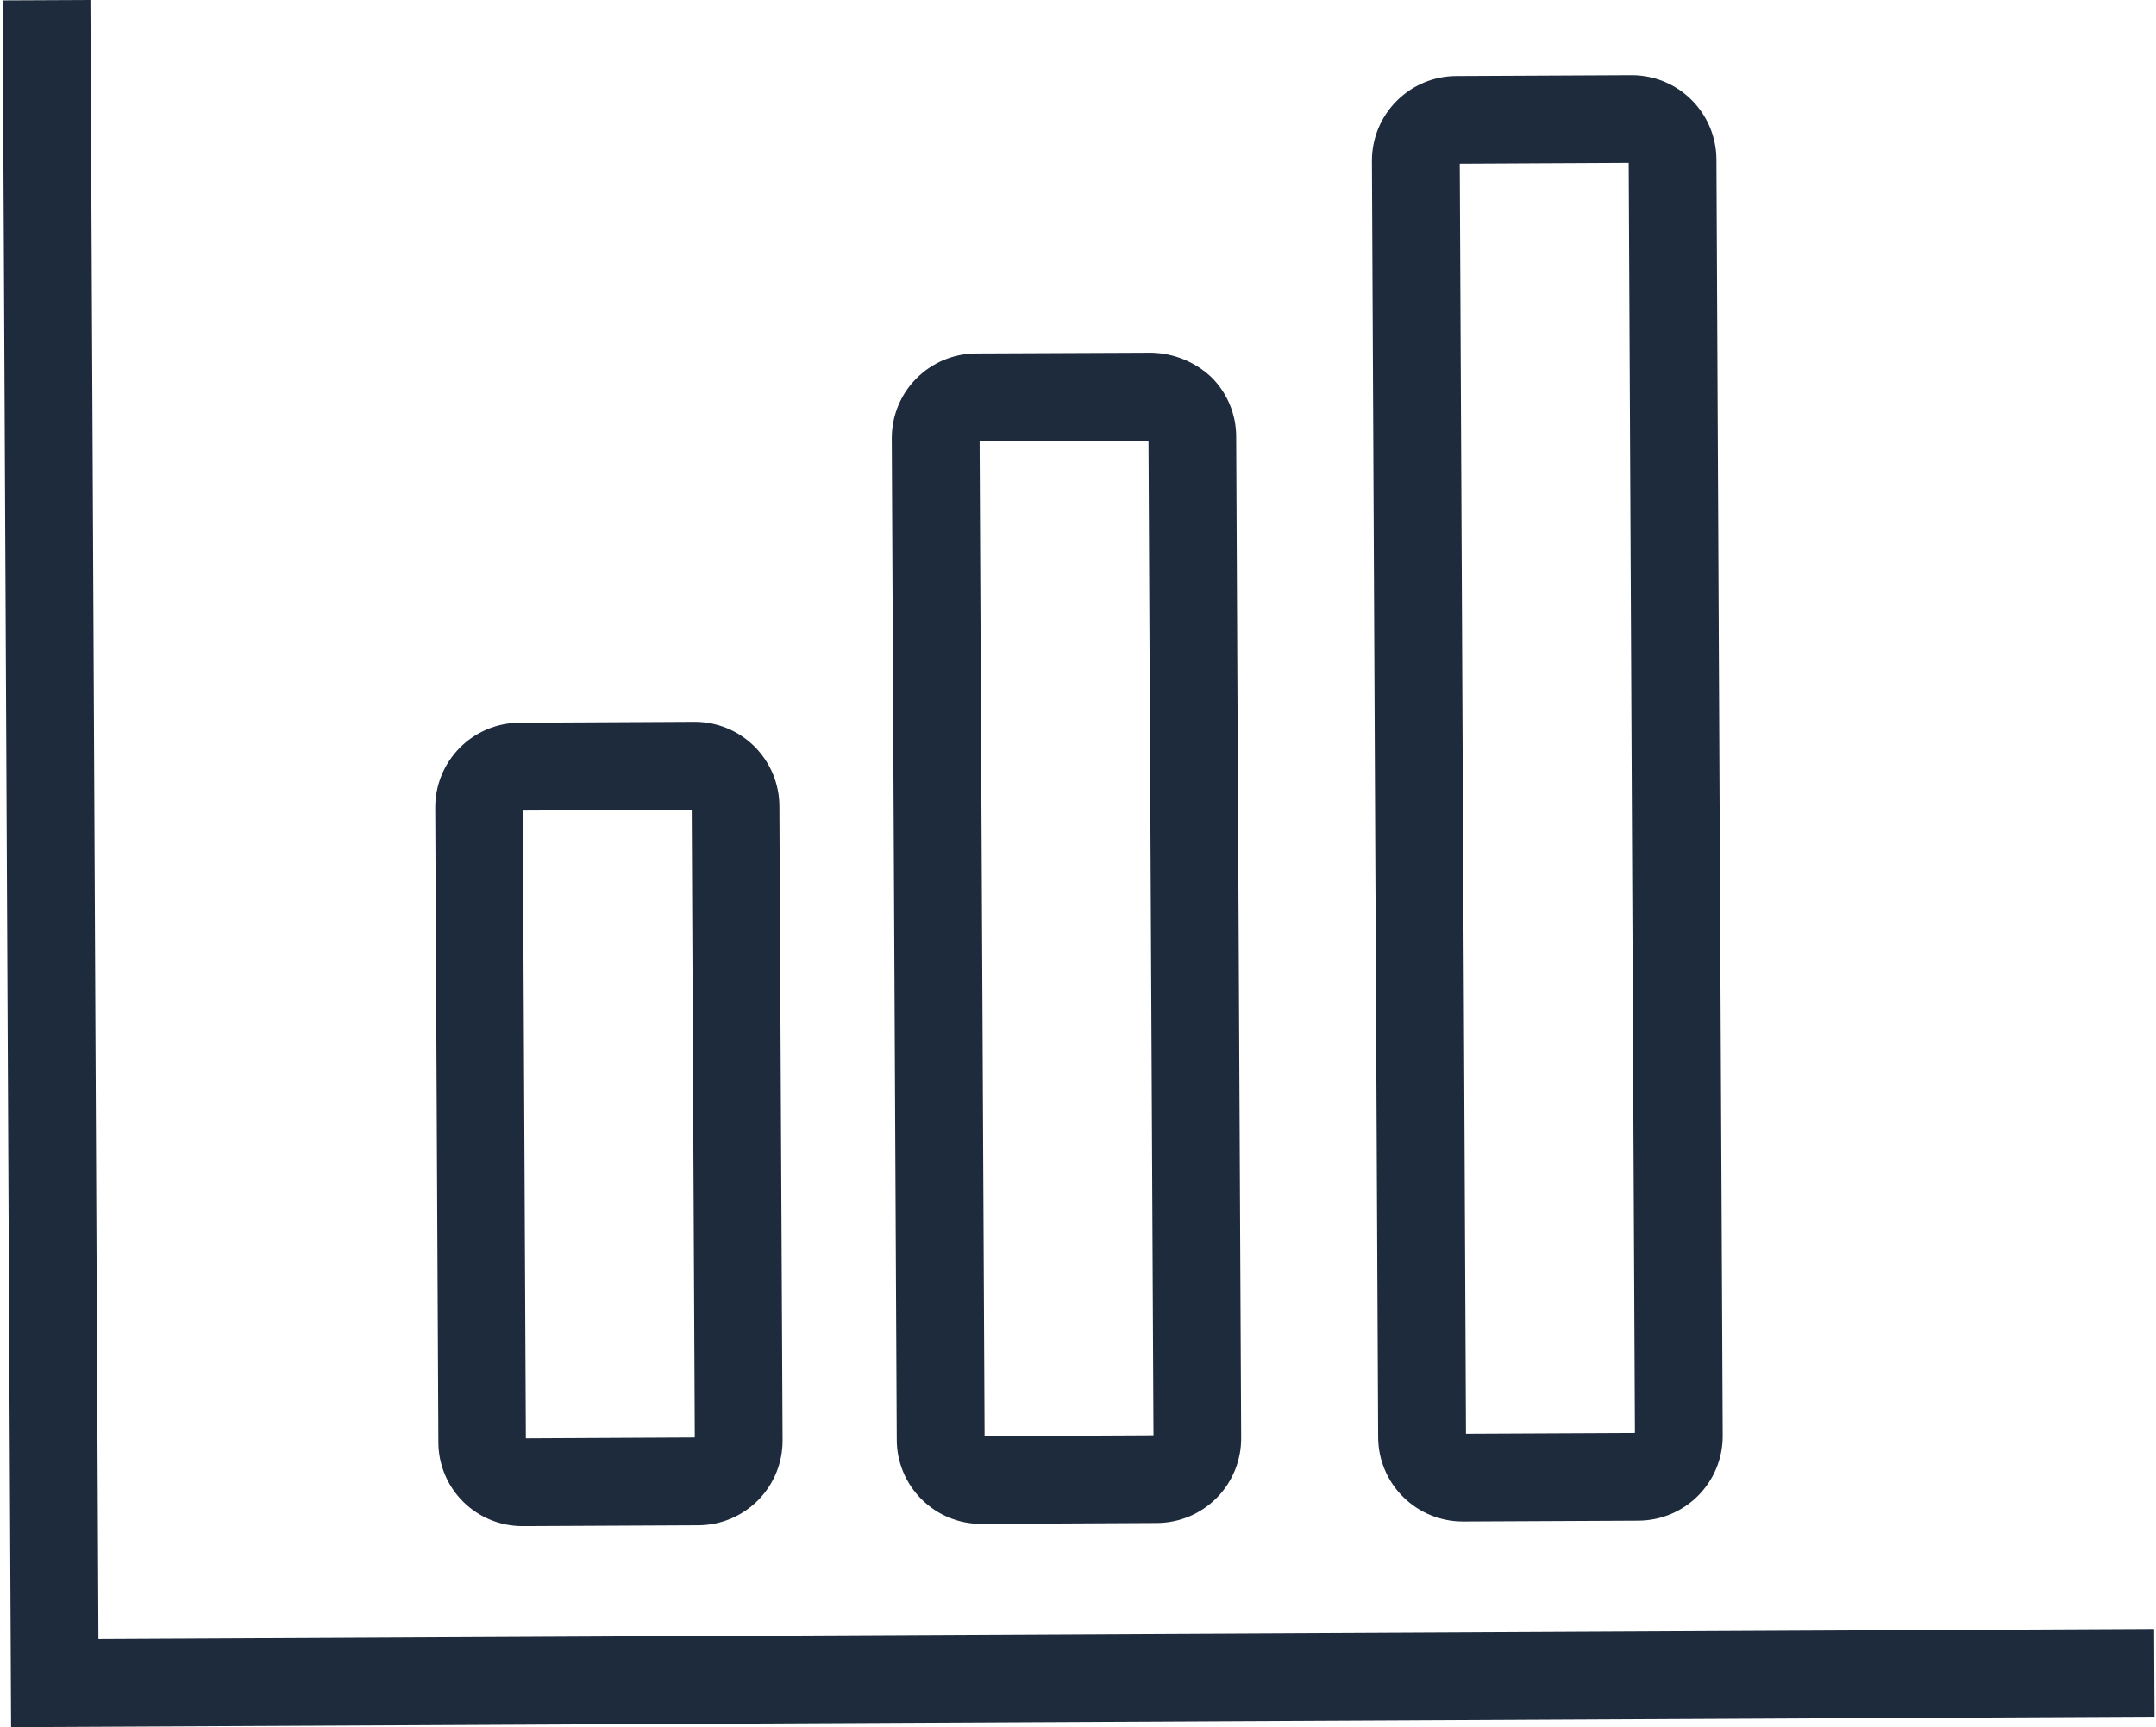 <svg width="433" height="347" viewBox="0 0 433 347" fill="none" xmlns="http://www.w3.org/2000/svg">
<g clip-path="url(#clip0_613_1725)">
<path d="M93.02 301.66C94.59 303.223 96.453 304.461 98.502 305.303C100.55 306.146 102.745 306.576 104.96 306.57H105.05L140.28 306.4C144.78 306.371 149.085 304.559 152.251 301.361C155.417 298.163 157.186 293.84 157.17 289.34L156.53 161.93C156.512 157.433 154.712 153.127 151.526 149.954C148.34 146.781 144.027 145 139.53 145V145L104.3 145.18C99.802 145.209 95.499 147.02 92.333 150.216C89.167 153.411 87.397 157.732 87.41 162.23L88.04 289.64C88.032 291.874 88.468 294.087 89.323 296.15C90.178 298.214 91.435 300.087 93.02 301.66V301.66ZM138.92 162.66L139.54 288.76L105.61 288.93L104.99 162.83L138.92 162.66Z" fill="#1E2B3C"/>
<path d="M185.12 301.21C186.69 302.773 188.553 304.011 190.602 304.853C192.65 305.696 194.845 306.126 197.06 306.12H197.15L232.38 305.94C236.879 305.911 241.182 304.1 244.348 300.904C247.514 297.709 249.284 293.388 249.27 288.89L248.27 87.75C248.273 85.518 247.833 83.308 246.974 81.248C246.116 79.188 244.857 77.319 243.27 75.75C240.012 72.691 235.738 70.946 231.27 70.85L195.99 71C191.501 71.029 187.205 72.833 184.041 76.018C180.876 79.203 179.1 83.51 179.1 88L180.1 289.14C180.093 291.385 180.533 293.608 181.395 295.68C182.257 297.753 183.524 299.633 185.12 301.21V301.21ZM230.66 88.5L231.66 288.32L197.74 288.49L196.74 88.65L230.66 88.5Z" fill="#1E2B3C"/>
<path d="M293.76 305.64H293.85L329.09 305.47C333.589 305.441 337.892 303.63 341.058 300.434C344.224 297.239 345.994 292.918 345.98 288.42L344.72 32C344.691 27.51 342.887 23.215 339.702 20.05C336.517 16.886 332.21 15.11 327.72 15.11H327.63L292.4 15.28C287.909 15.314 283.614 17.125 280.453 20.316C277.292 23.506 275.522 27.819 275.53 32.31L276.78 288.75C276.809 293.236 278.61 297.529 281.791 300.693C284.972 303.857 289.274 305.635 293.76 305.64V305.64ZM327.1 32.71L328.35 287.85L294.42 288.01L293.17 32.88L327.1 32.71Z" fill="#1E2B3C"/>
<path d="M19.77 329.24L18.16 0L0.53 0.08L2.23 346.95L432.7 344.85L432.62 327.22L19.77 329.24Z" fill="#1E2B3C"/>
</g>
<defs>
<clipPath id="clip0_613_1725">
<rect width="432.17" height="346.95" fill="white" transform="translate(0.53)"/>
</clipPath>
</defs>
</svg>
